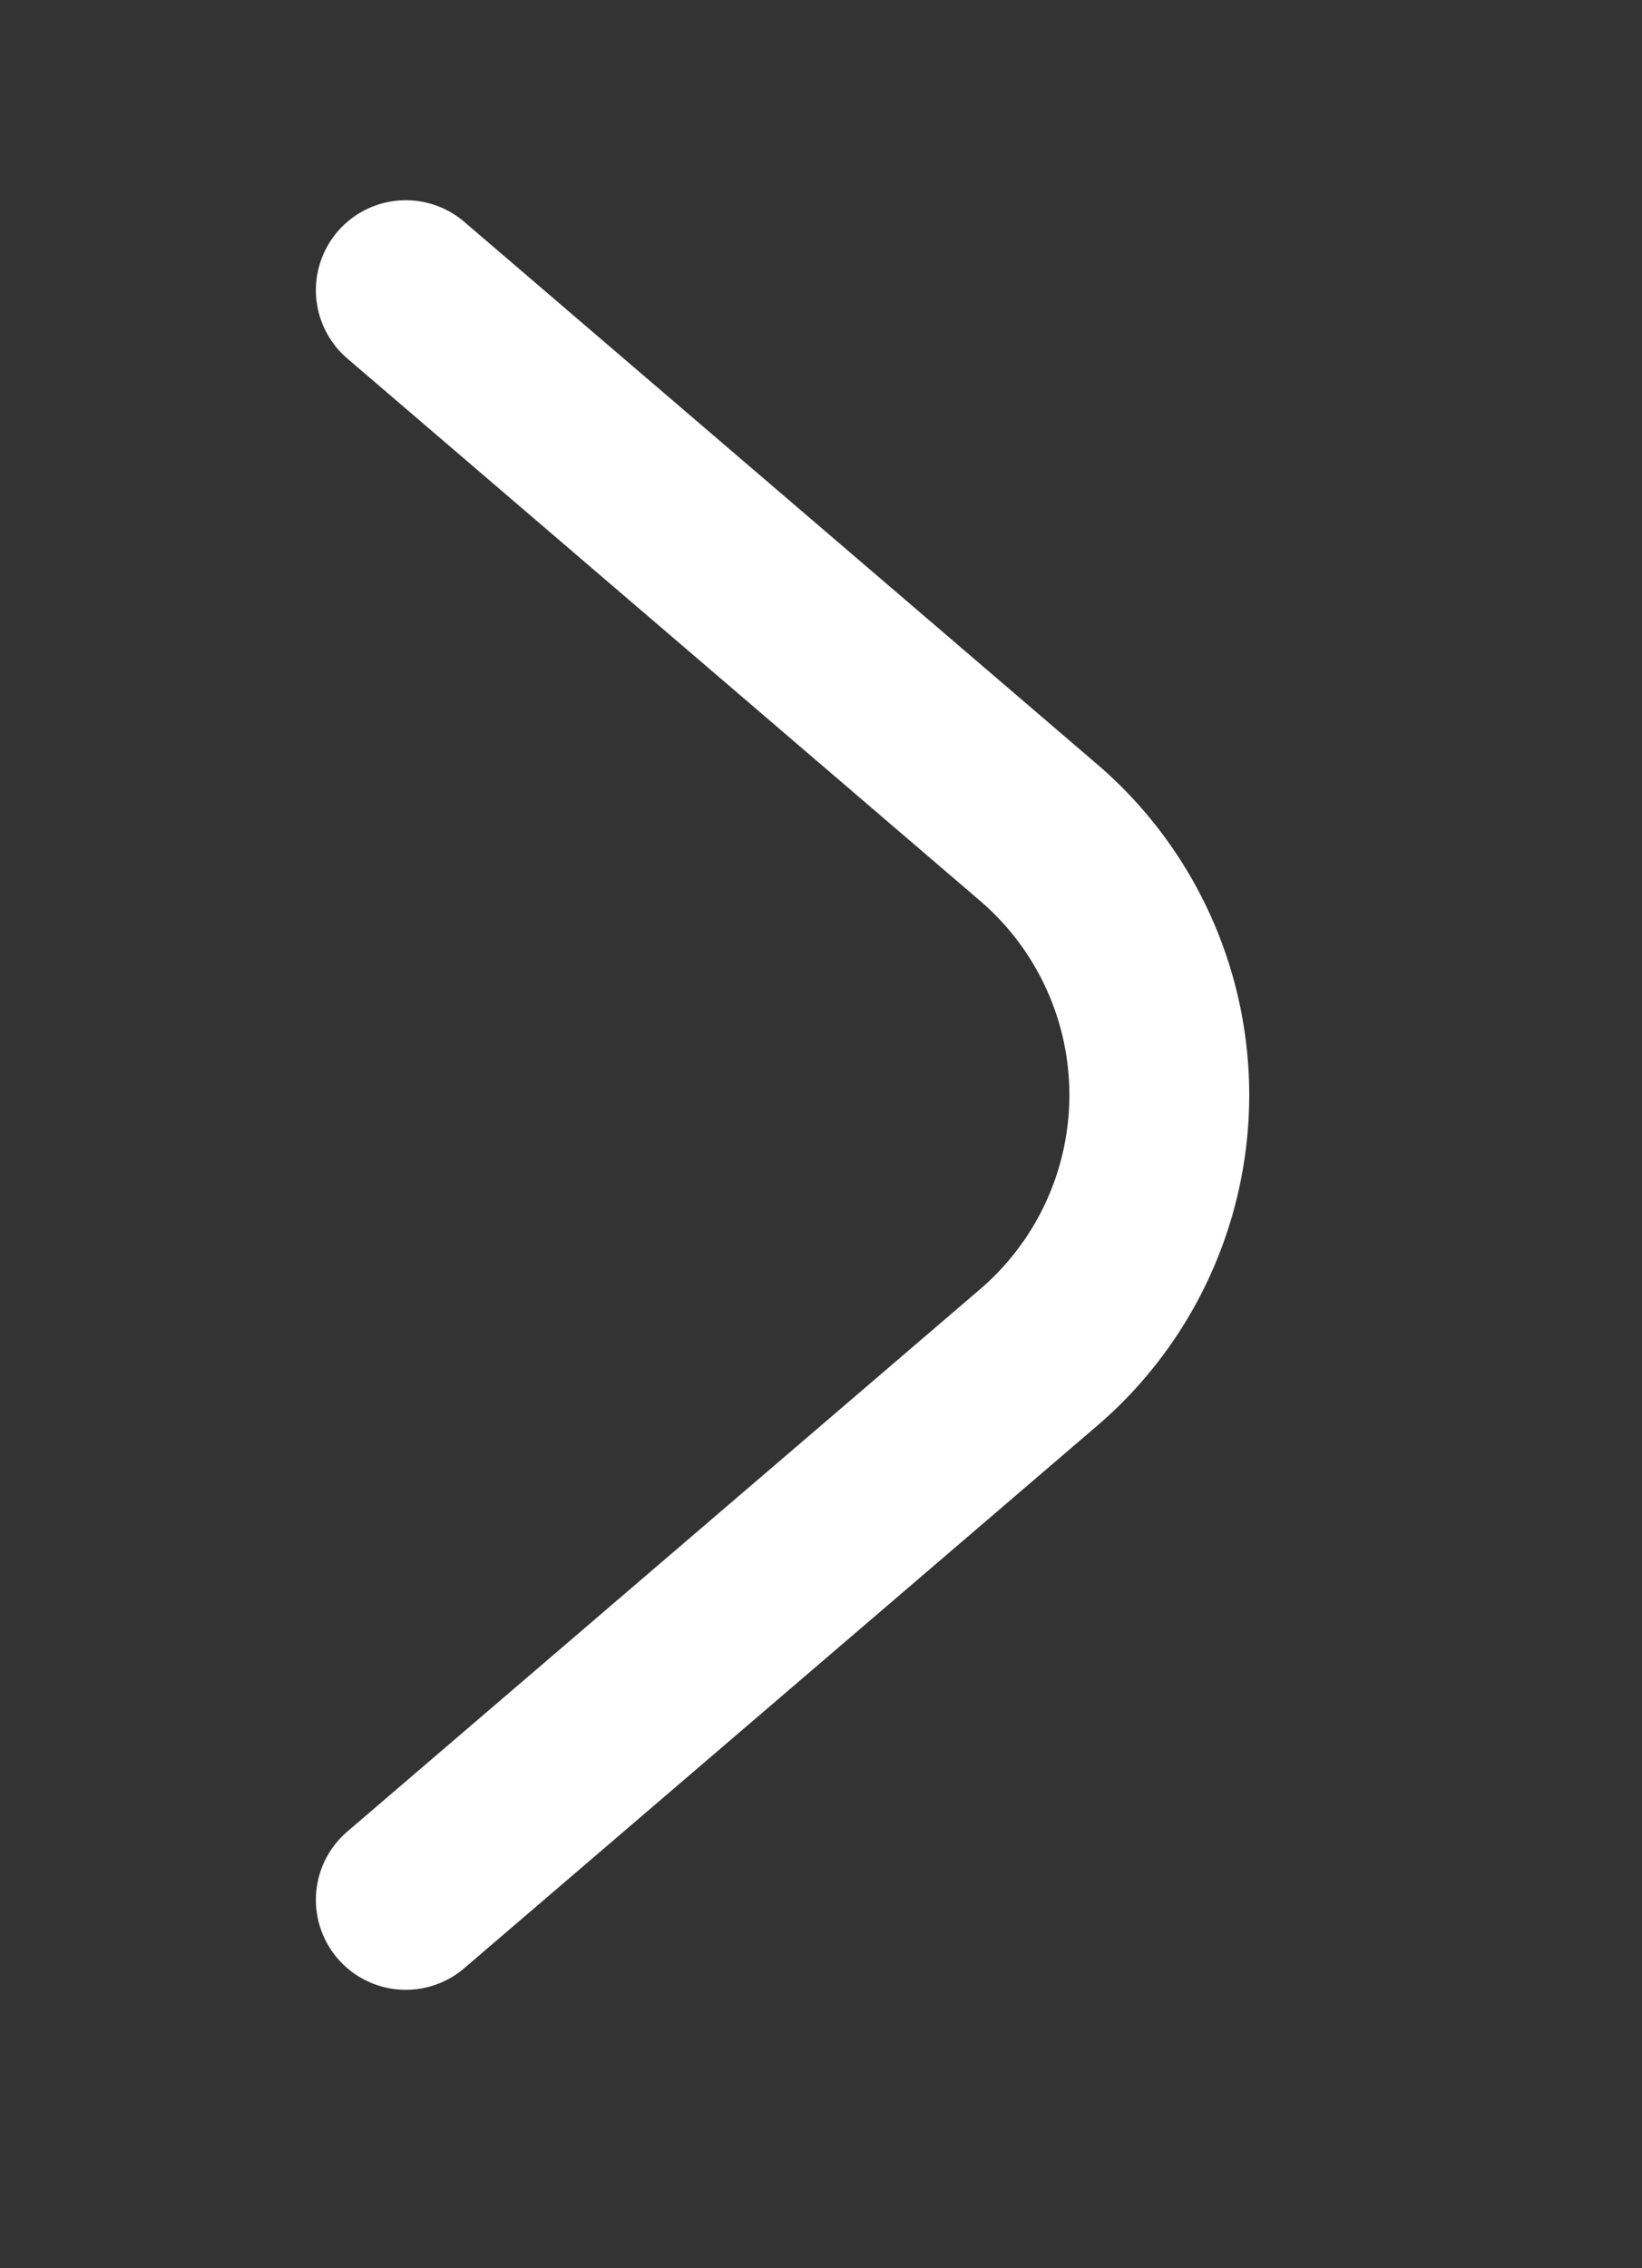 <svg xmlns="http://www.w3.org/2000/svg" xmlns:xlink="http://www.w3.org/1999/xlink" viewBox="0 0 21 29"><rect x="0" y="0" width="21" height="29" fill="#333333" stroke="none"/><defs><style>.cls-1,.cls-5{fill:none;}.cls-2{clip-path:url(#clip-path);}.cls-3{opacity:0.35;}.cls-4{fill:#677089;}.cls-5{stroke:#fff;stroke-linecap:round;stroke-linejoin:round;stroke-width:2.3px;}</style><clipPath id="clip-path"><rect class="cls-1" x="-141.41" y="-971" width="466.82" height="994" transform="translate(-382 -566) rotate(90)"/></clipPath></defs><title>arrow-right</title><g id="Backgrouns"><g class="cls-2"><g class="cls-3"><polygon class="cls-4" points="142.37 -87.58 142.55 -87.28 89.81 4.08 89.63 4.38 -16.21 4.38 -68.16 -85.61 -66.77 -85.61 -15.51 3.18 88.93 3.18 141.15 -87.28 90.98 -174.17 92.38 -174.17 142.37 -87.58"/></g></g></g><g id="Text"><path class="cls-5" d="M5.19,3.71l8.1,6.94a4.42,4.42,0,0,1,0,6.7l-8.1,6.94"/></g></svg>